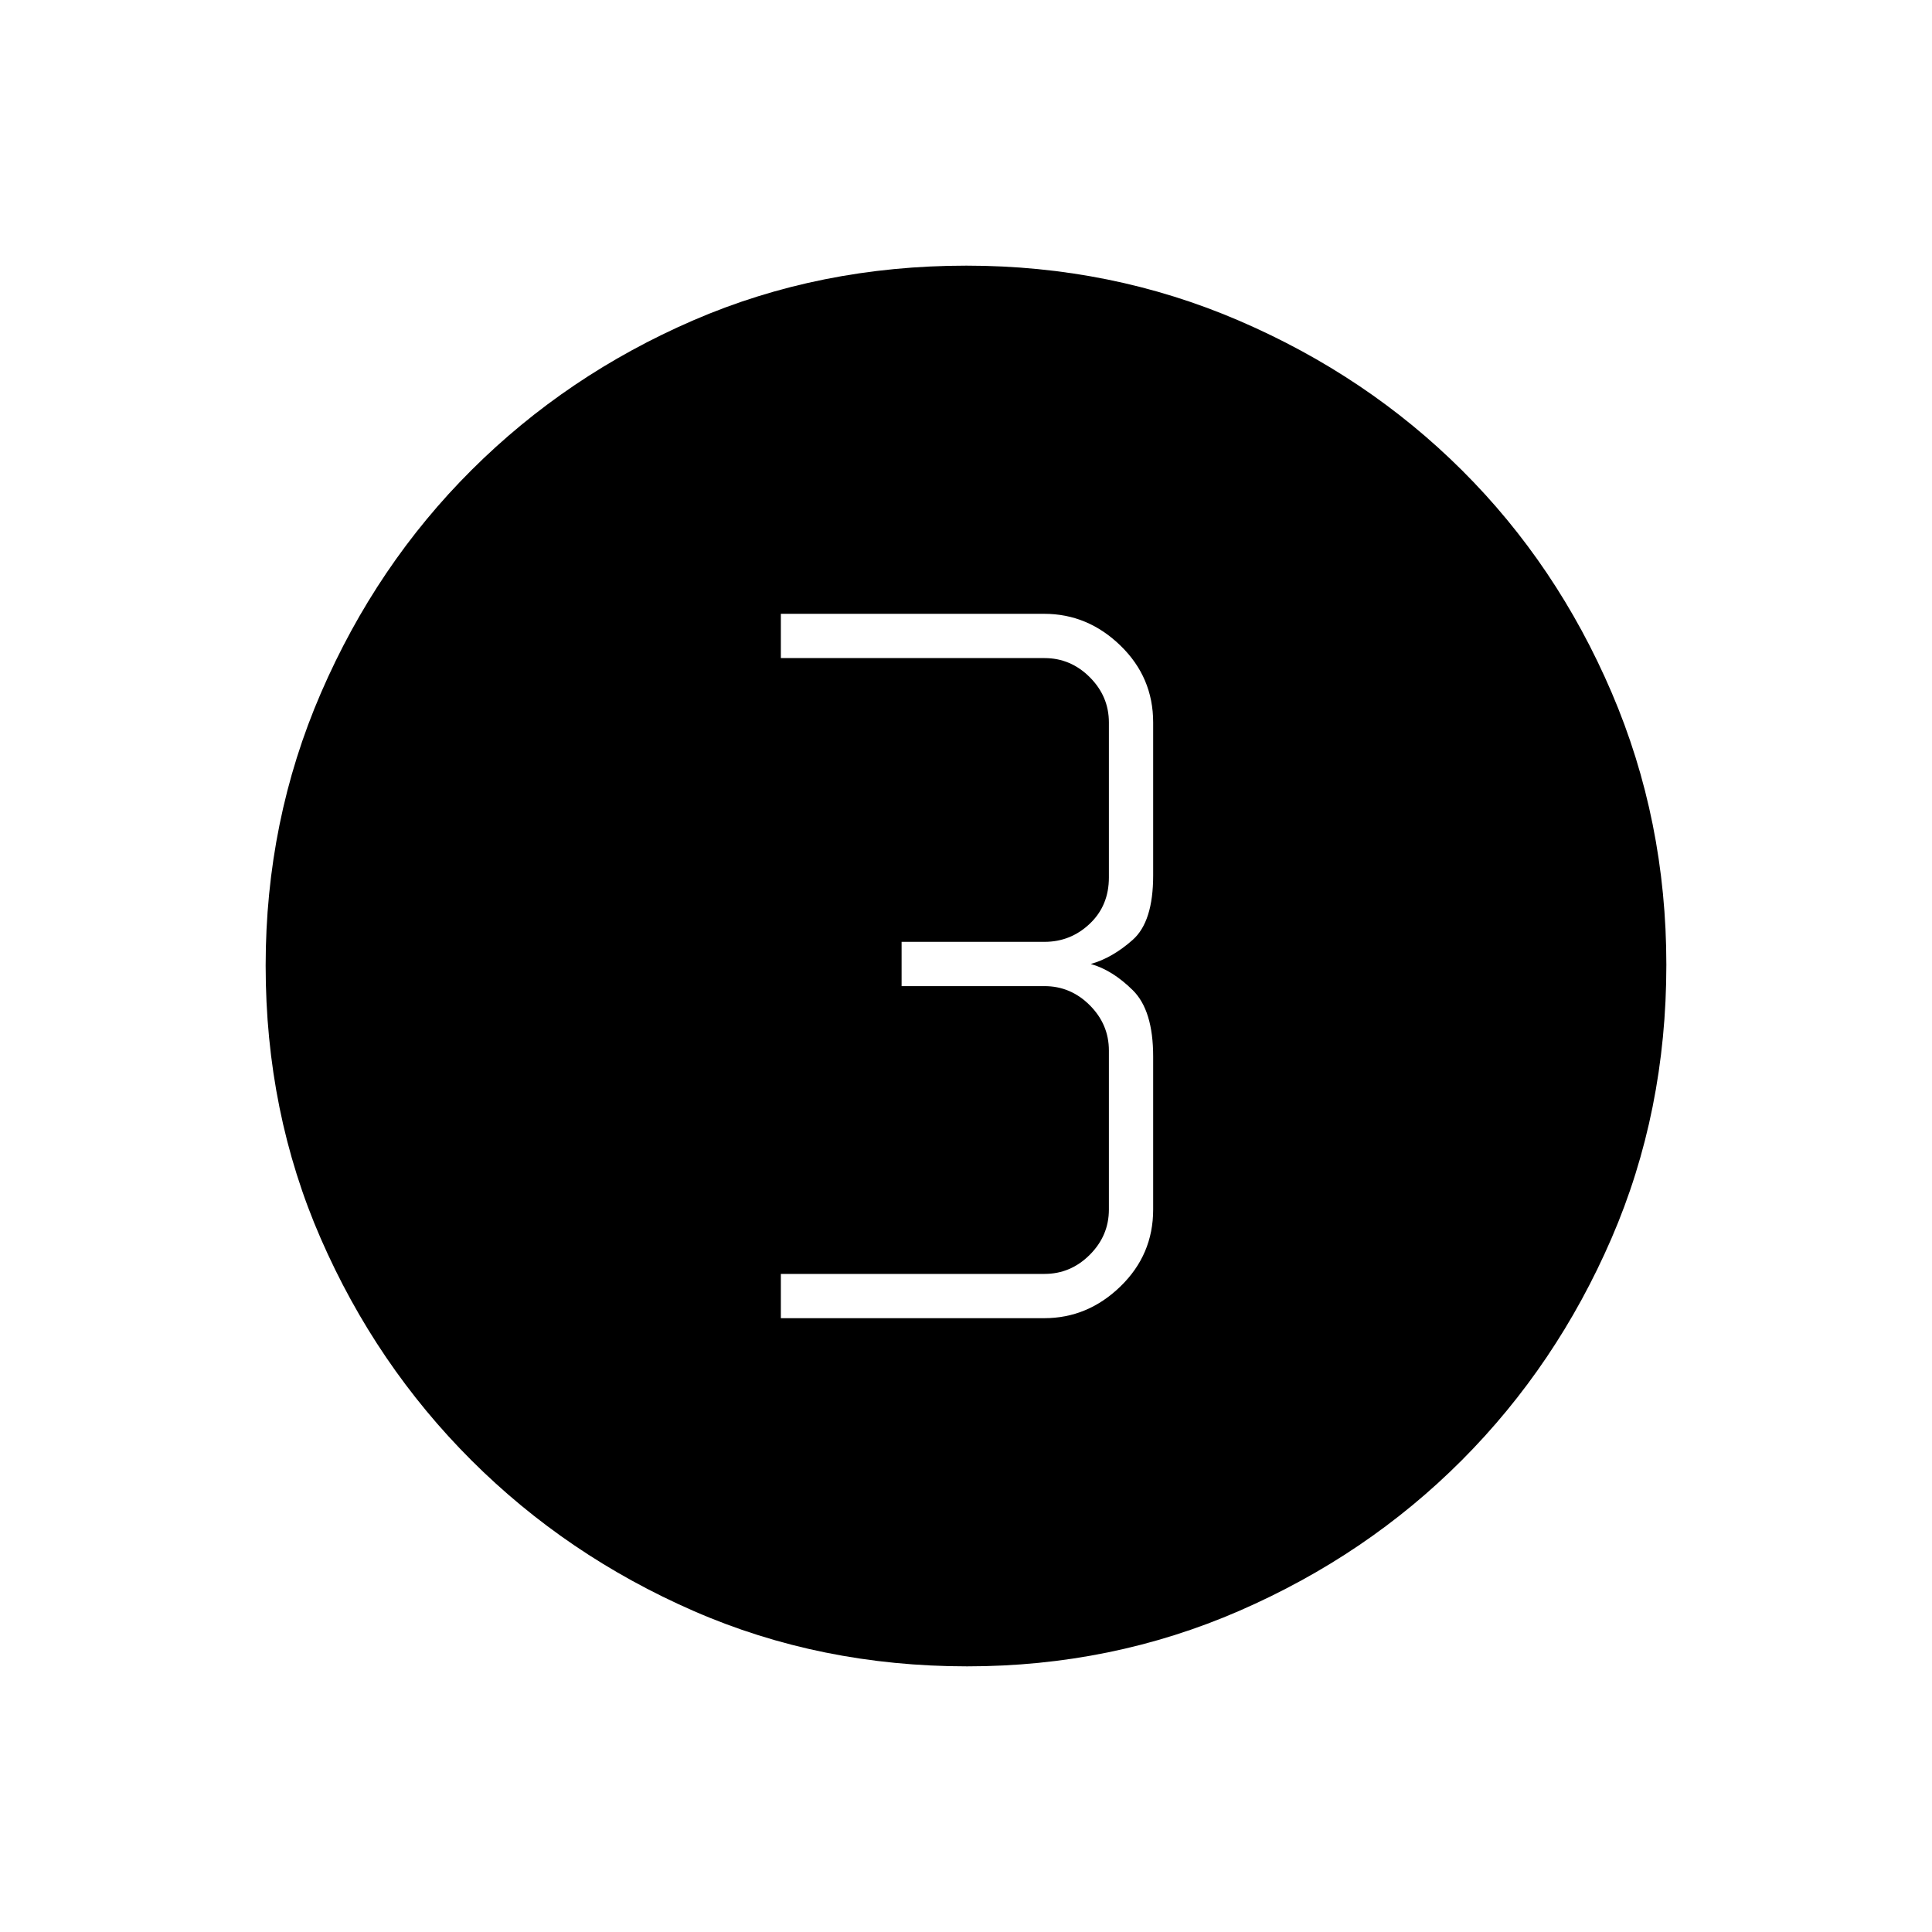 <svg xmlns="http://www.w3.org/2000/svg" height="48" viewBox="0 -960 960 960" width="48"><path d="M480.57-132q-72.94 0-135.93-27.52-62.99-27.53-110.39-74.85-47.4-47.33-74.82-110.1Q132-407.25 132-480.2q0-72.03 27.52-135.59 27.53-63.56 74.85-110.71 47.33-47.15 110.1-74.32Q407.25-828 480.2-828q72.03 0 135.59 27.39 63.57 27.39 110.72 74.35 47.14 46.96 74.31 110.39Q828-552.43 828-480.57q0 72.94-27.27 135.93-27.28 62.99-74.35 110.21-47.08 47.21-110.51 74.82Q552.43-132 480.57-132ZM388-305h130.83q21.64 0 37.9-15.77Q573-336.53 573-359v-76q0-23-10.15-33T542-481q10.7-3 20.85-12Q573-502 573-525v-76q0-22.47-16.27-38.23Q540.47-655 518.83-655H388v22h131q13 0 22.5 9.5T551-601v77q0 14-9.5 23t-22.5 9h-71v22h71q13 0 22.5 9.5T551-438v79q0 13-9.5 22.5T519-327H388v22Z"/></svg>